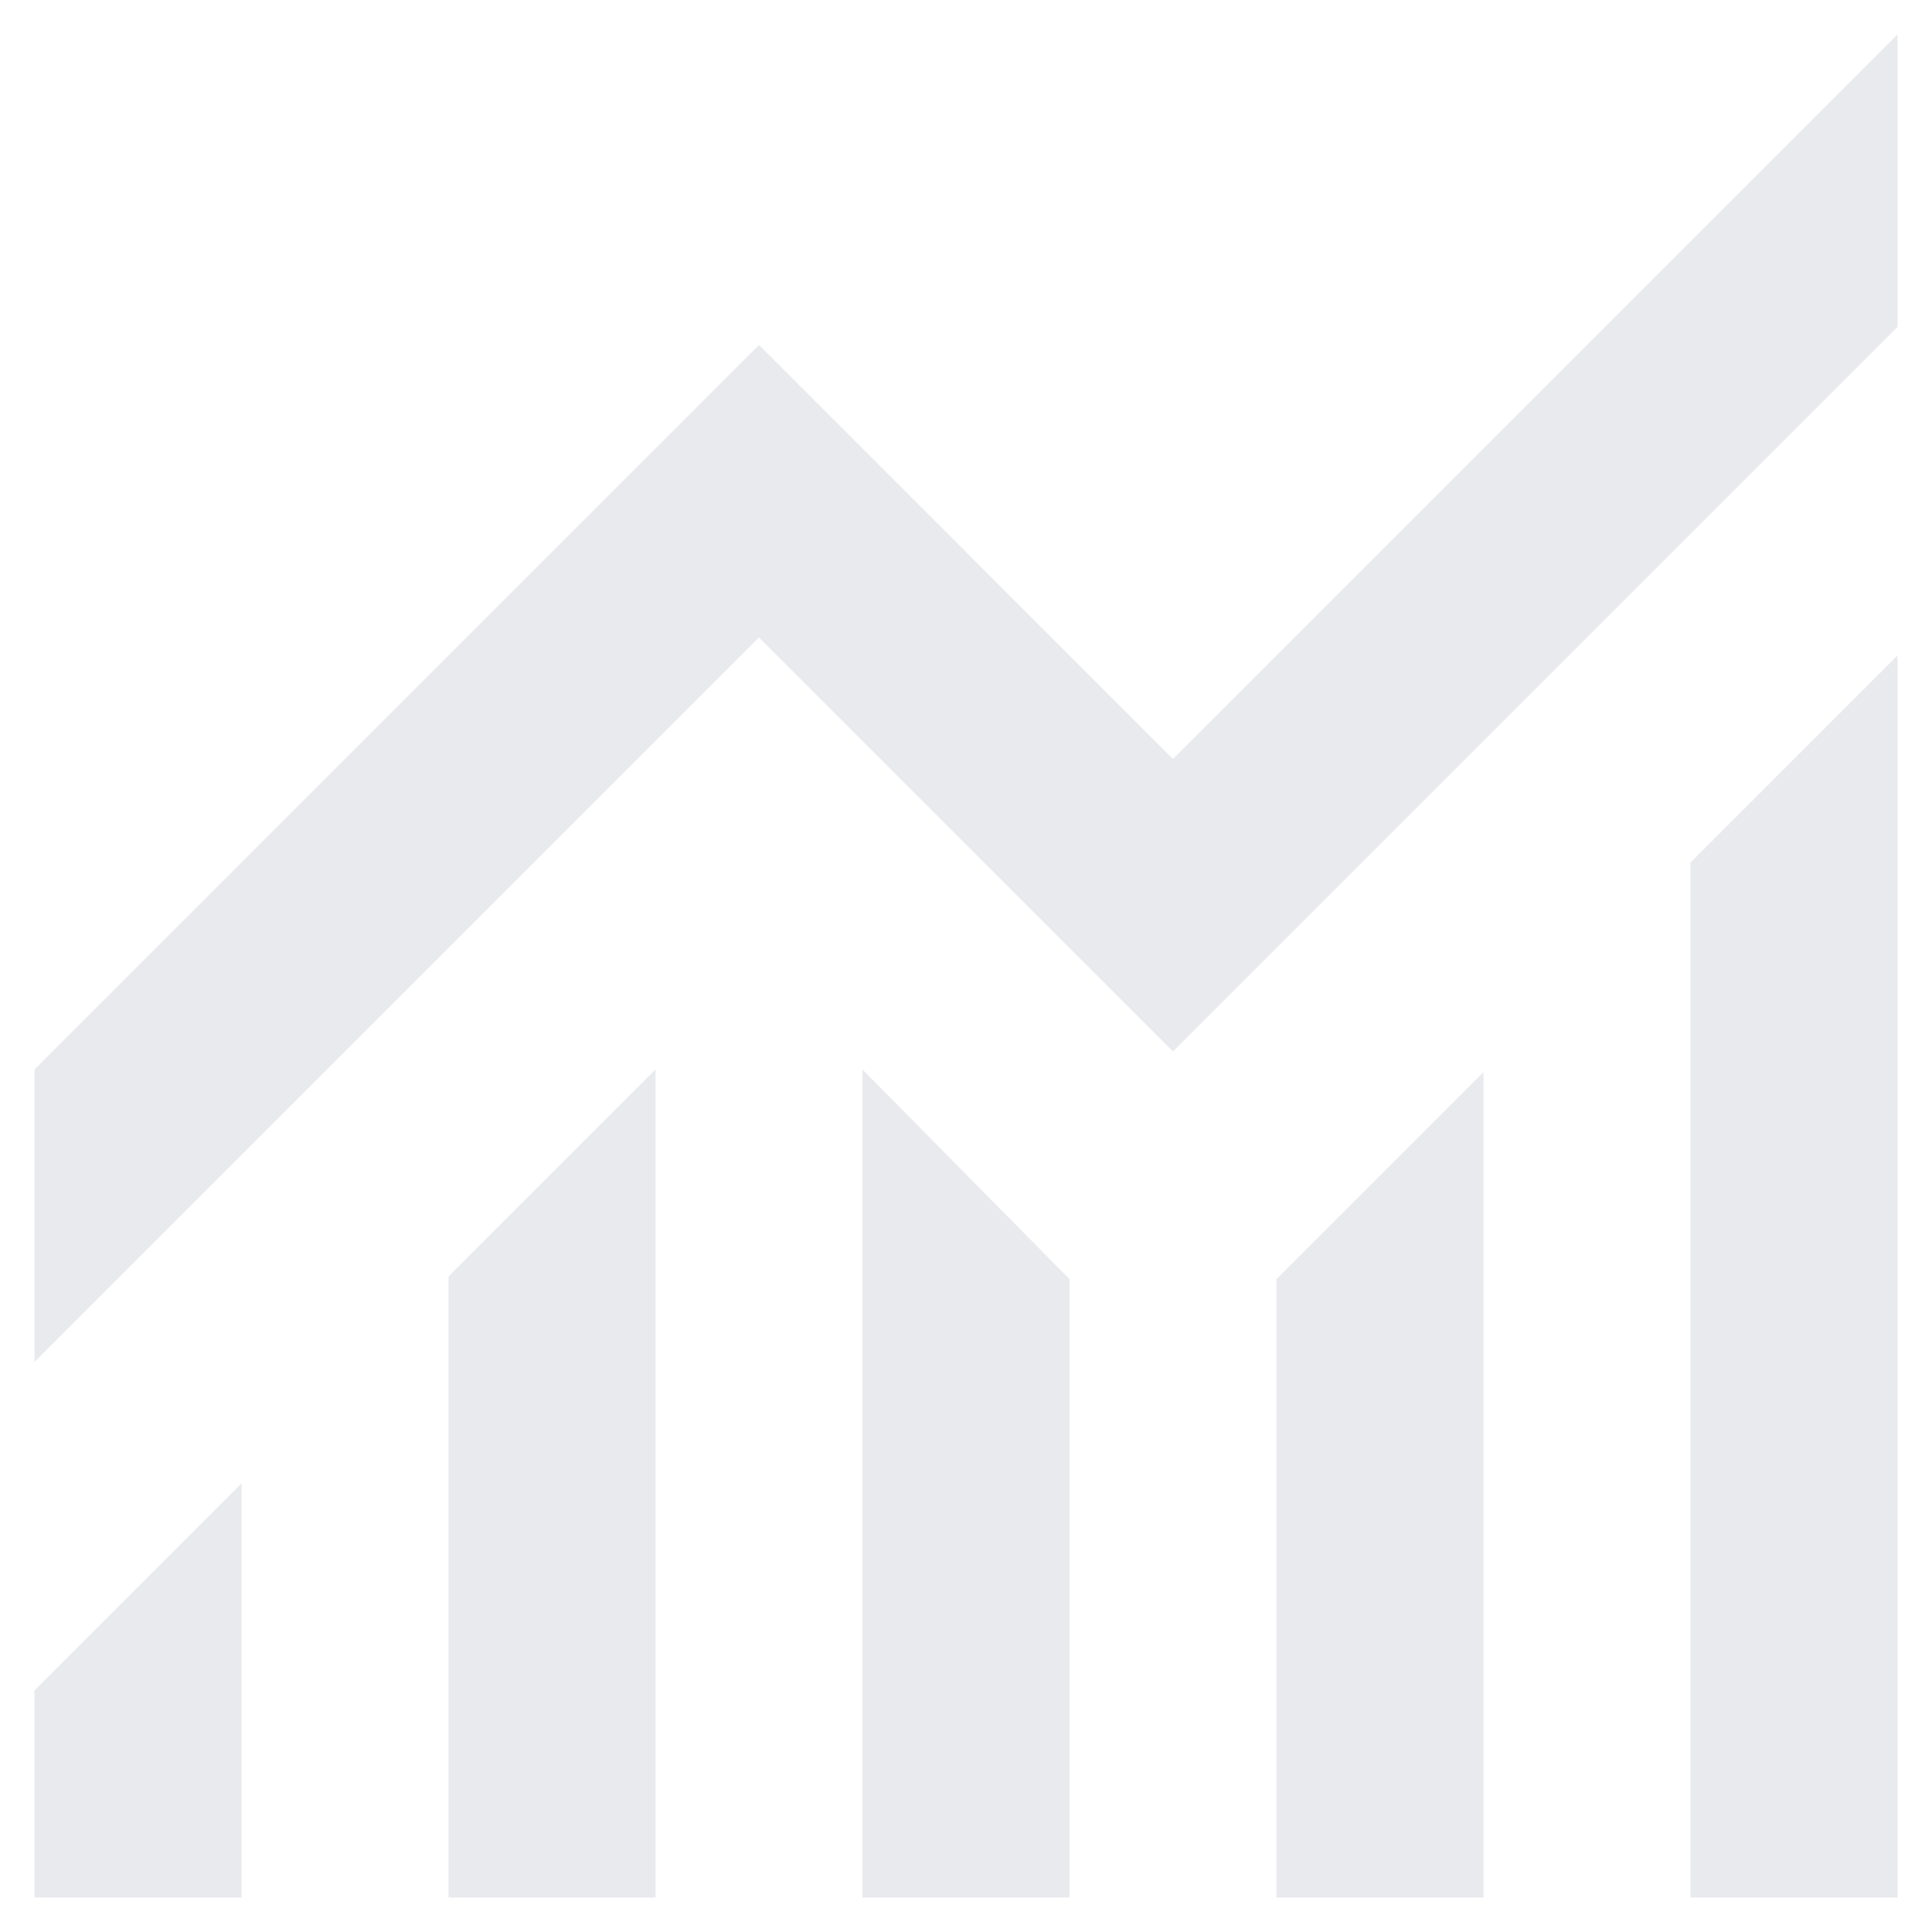 <svg width="14" height="14" viewBox="0 0 14 14" fill="none" xmlns="http://www.w3.org/2000/svg">
<path d="M0.25 13.75V12.25L1.75 10.75V13.75H0.25ZM3.25 13.75V9.25L4.75 7.75V13.75H3.25ZM6.25 13.75V7.75L7.75 9.269V13.75H6.25ZM9.25 13.75V9.269L10.75 7.769V13.75H9.25ZM12.25 13.75V6.25L13.75 4.75V13.75H12.25ZM0.25 9.869V7.75L5.5 2.5L8.5 5.5L13.75 0.25V2.369L8.5 7.619L5.5 4.619L0.25 9.869Z" fill="#E8EAED"/>
</svg>
